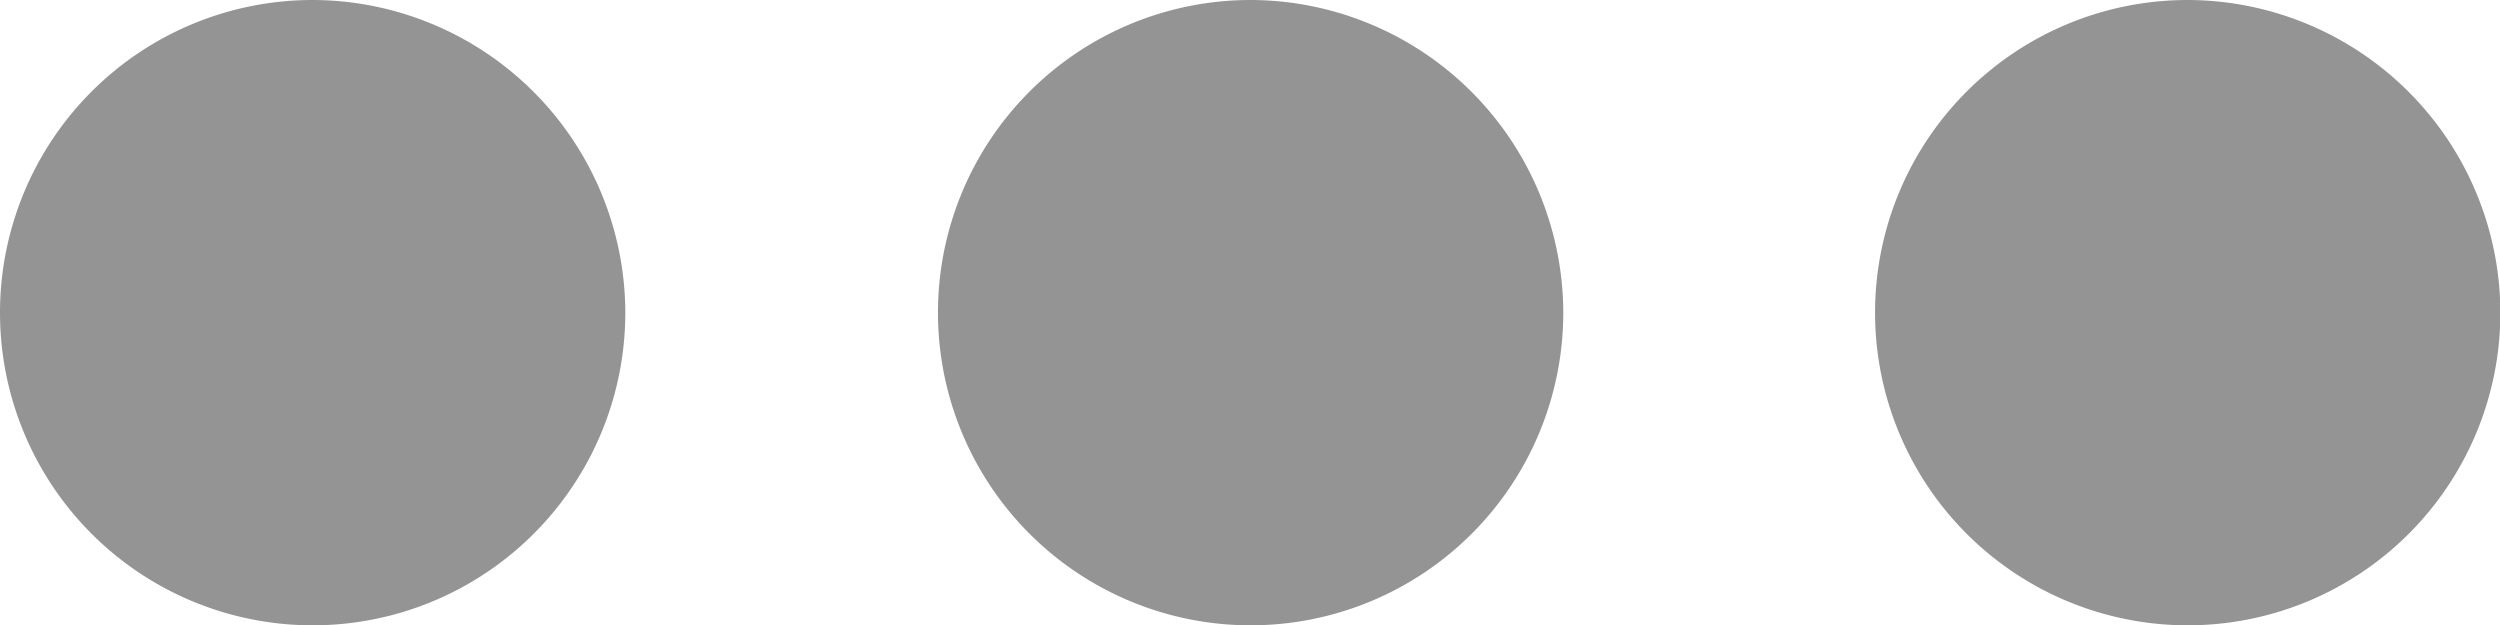 <svg xmlns="http://www.w3.org/2000/svg" width="19.99" height="4.998" viewBox="0 0 19.99 4.998">
  <path id="Path_8581" data-name="Path 8581" d="M6.5,10A2.5,2.5,0,1,0,9,12.5,2.506,2.506,0,0,0,6.5,10Zm14.993,0a2.5,2.5,0,1,0,2.5,2.5A2.506,2.506,0,0,0,21.491,10ZM14,10a2.5,2.5,0,1,0,2.5,2.5A2.506,2.506,0,0,0,14,10Z" transform="translate(-4 -10)" fill="#949494"/>
</svg>
